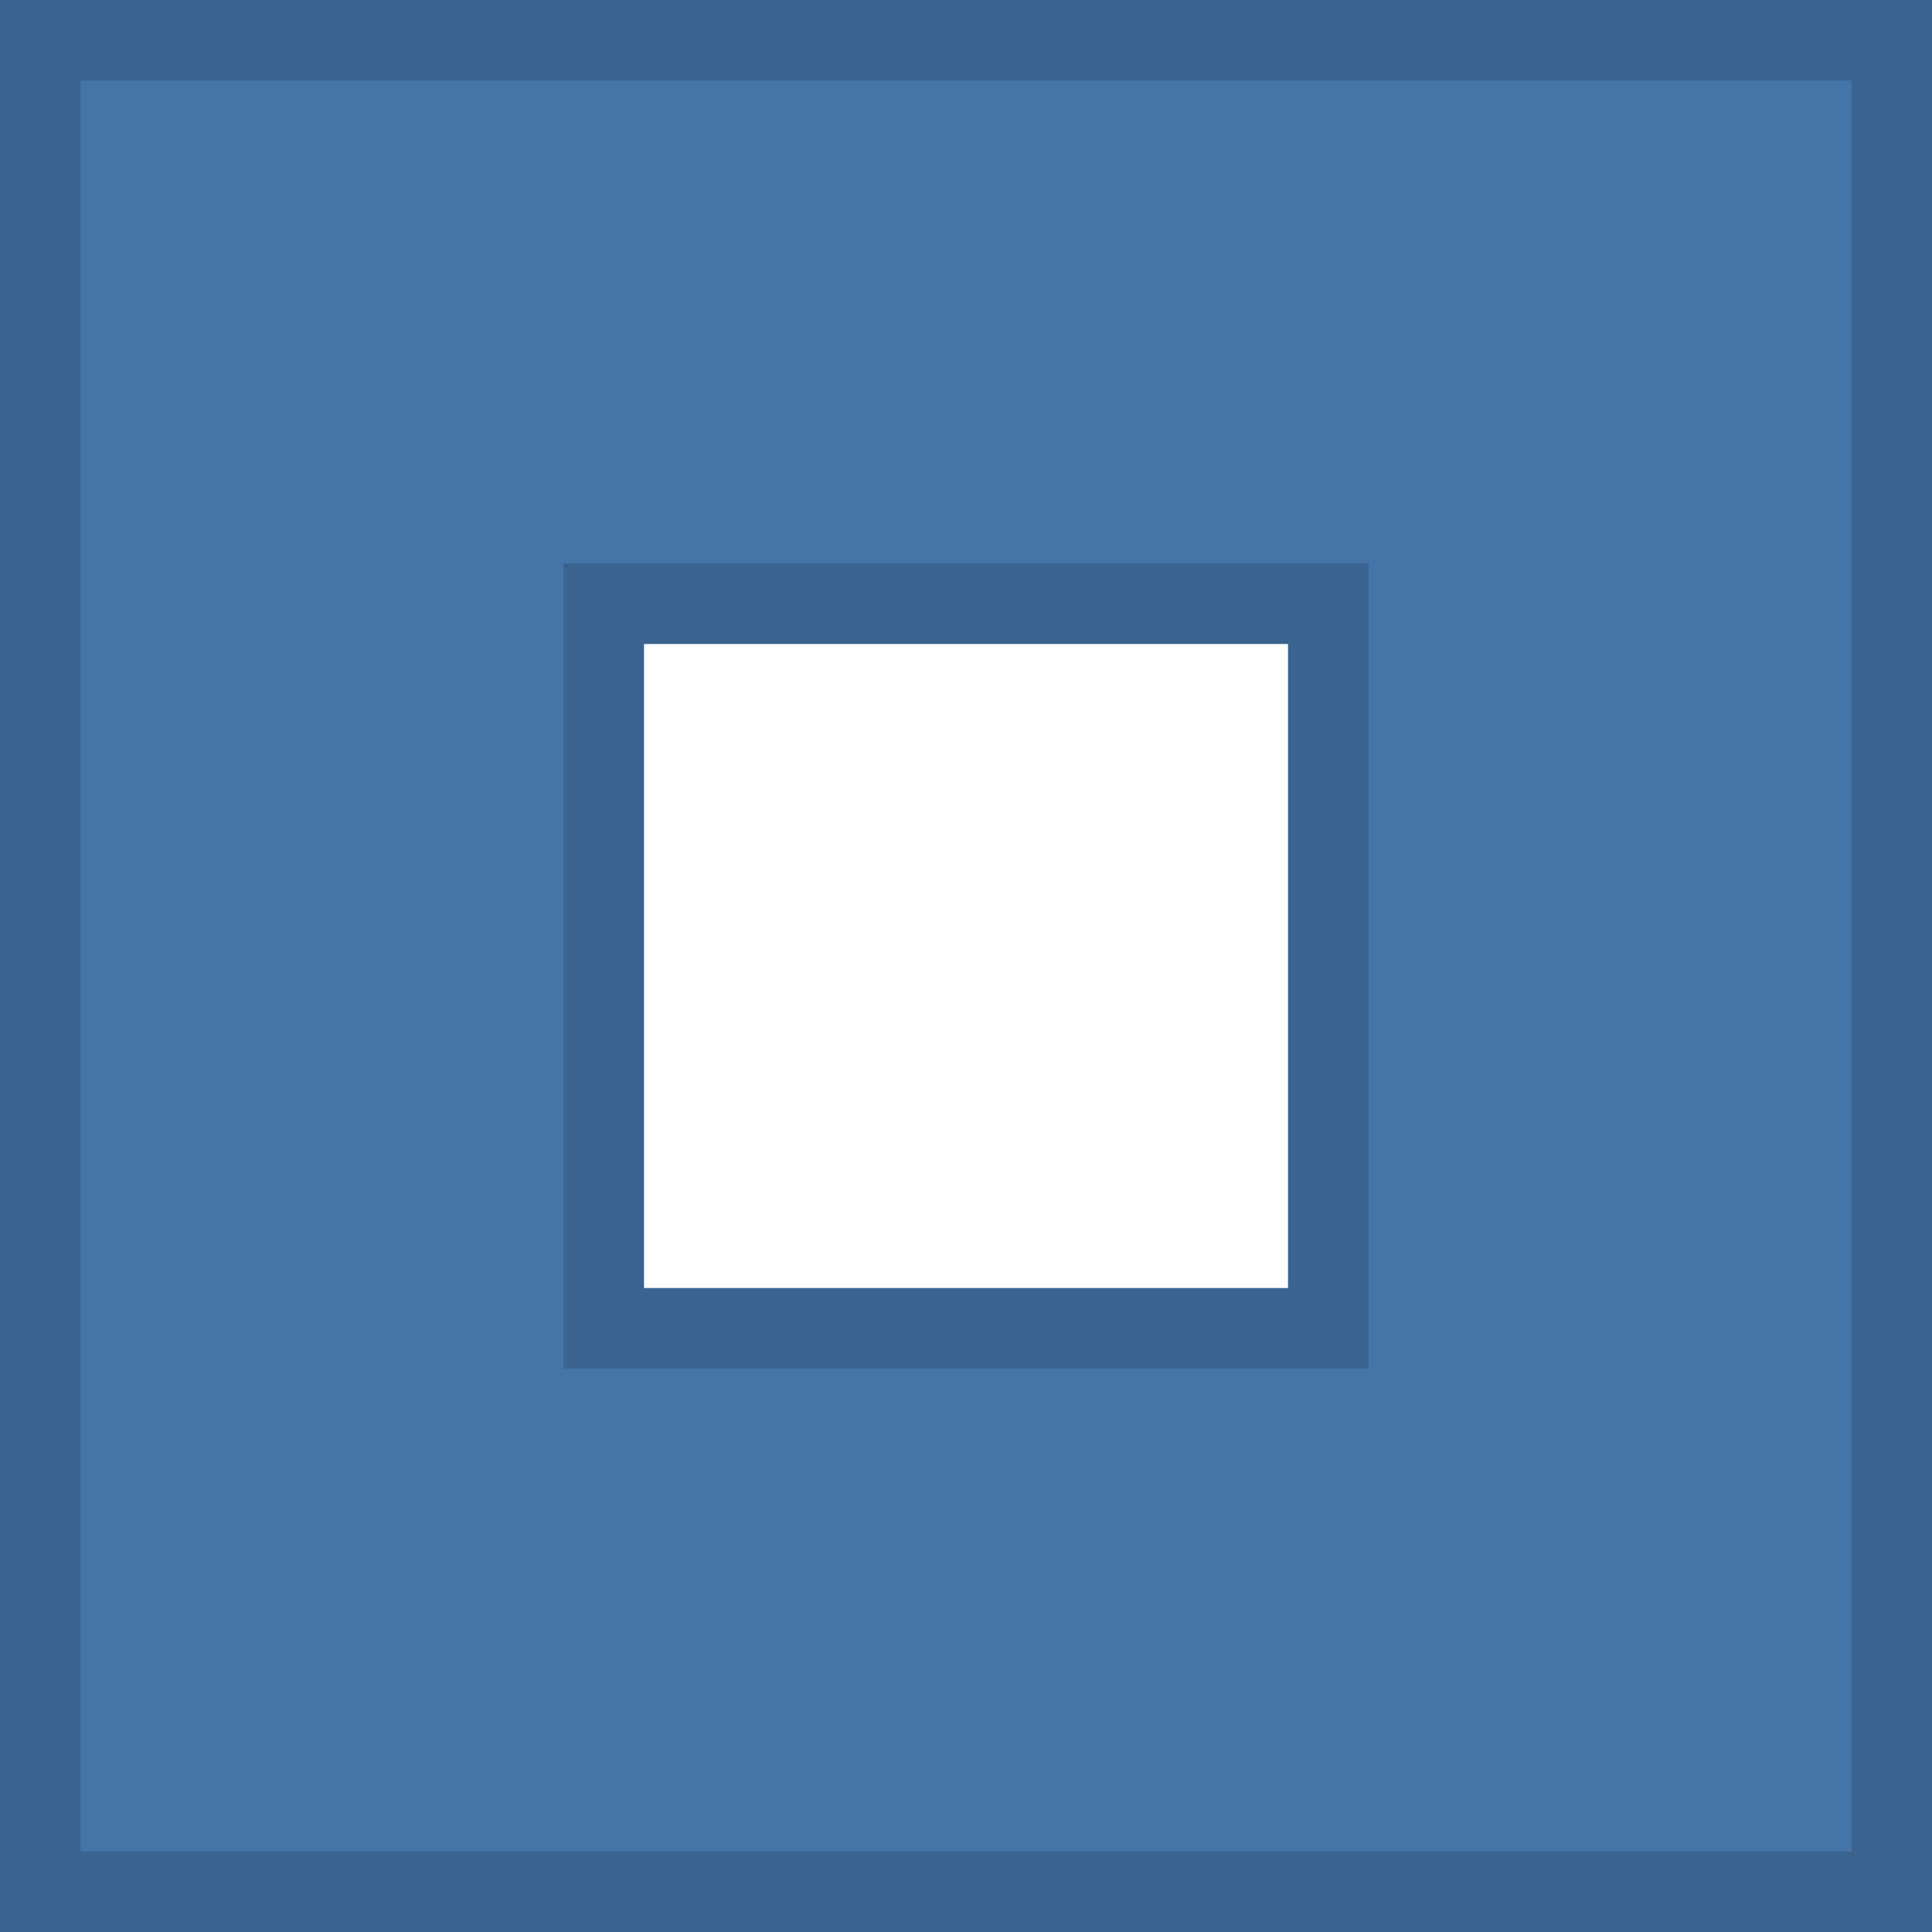 <?xml version="1.0" encoding="UTF-8"?>
<!-- Created with Inkscape (http://www.inkscape.org/) -->
<svg width="24" height="24" enable-background="new" version="1.0" xmlns="http://www.w3.org/2000/svg">
 <rect width="100%" height="100%" fill="#333333" stroke="none"/>
 <g transform="translate(0,-276)" shape-rendering="auto">
  <rect y="276" width="24" height="24" color="#000000" color-rendering="auto" enable-background="accumulate" fill="#4a85c6" image-rendering="auto" opacity=".8" solid-color="#000000" style="isolation:auto;mix-blend-mode:normal"/>
  <rect x=".5" y="276.5" width="23" height="23" color="#000000" color-rendering="auto" enable-background="accumulate" fill="none" image-rendering="auto" opacity=".15" solid-color="#000000" stroke="#000" style="isolation:auto;mix-blend-mode:normal"/>
  <rect x="7.5" y="283.5" width="9" height="9" color="#000000" color-rendering="auto" enable-background="accumulate" fill="none" image-rendering="auto" opacity=".15" solid-color="#000000" stroke="#000" style="isolation:auto;mix-blend-mode:normal"/>
  <rect x="8" y="284" width="8" height="8" color="#000000" color-rendering="auto" enable-background="accumulate" fill="#fff" image-rendering="auto" solid-color="#000000" style="isolation:auto;mix-blend-mode:normal"/>
 </g>
</svg>

